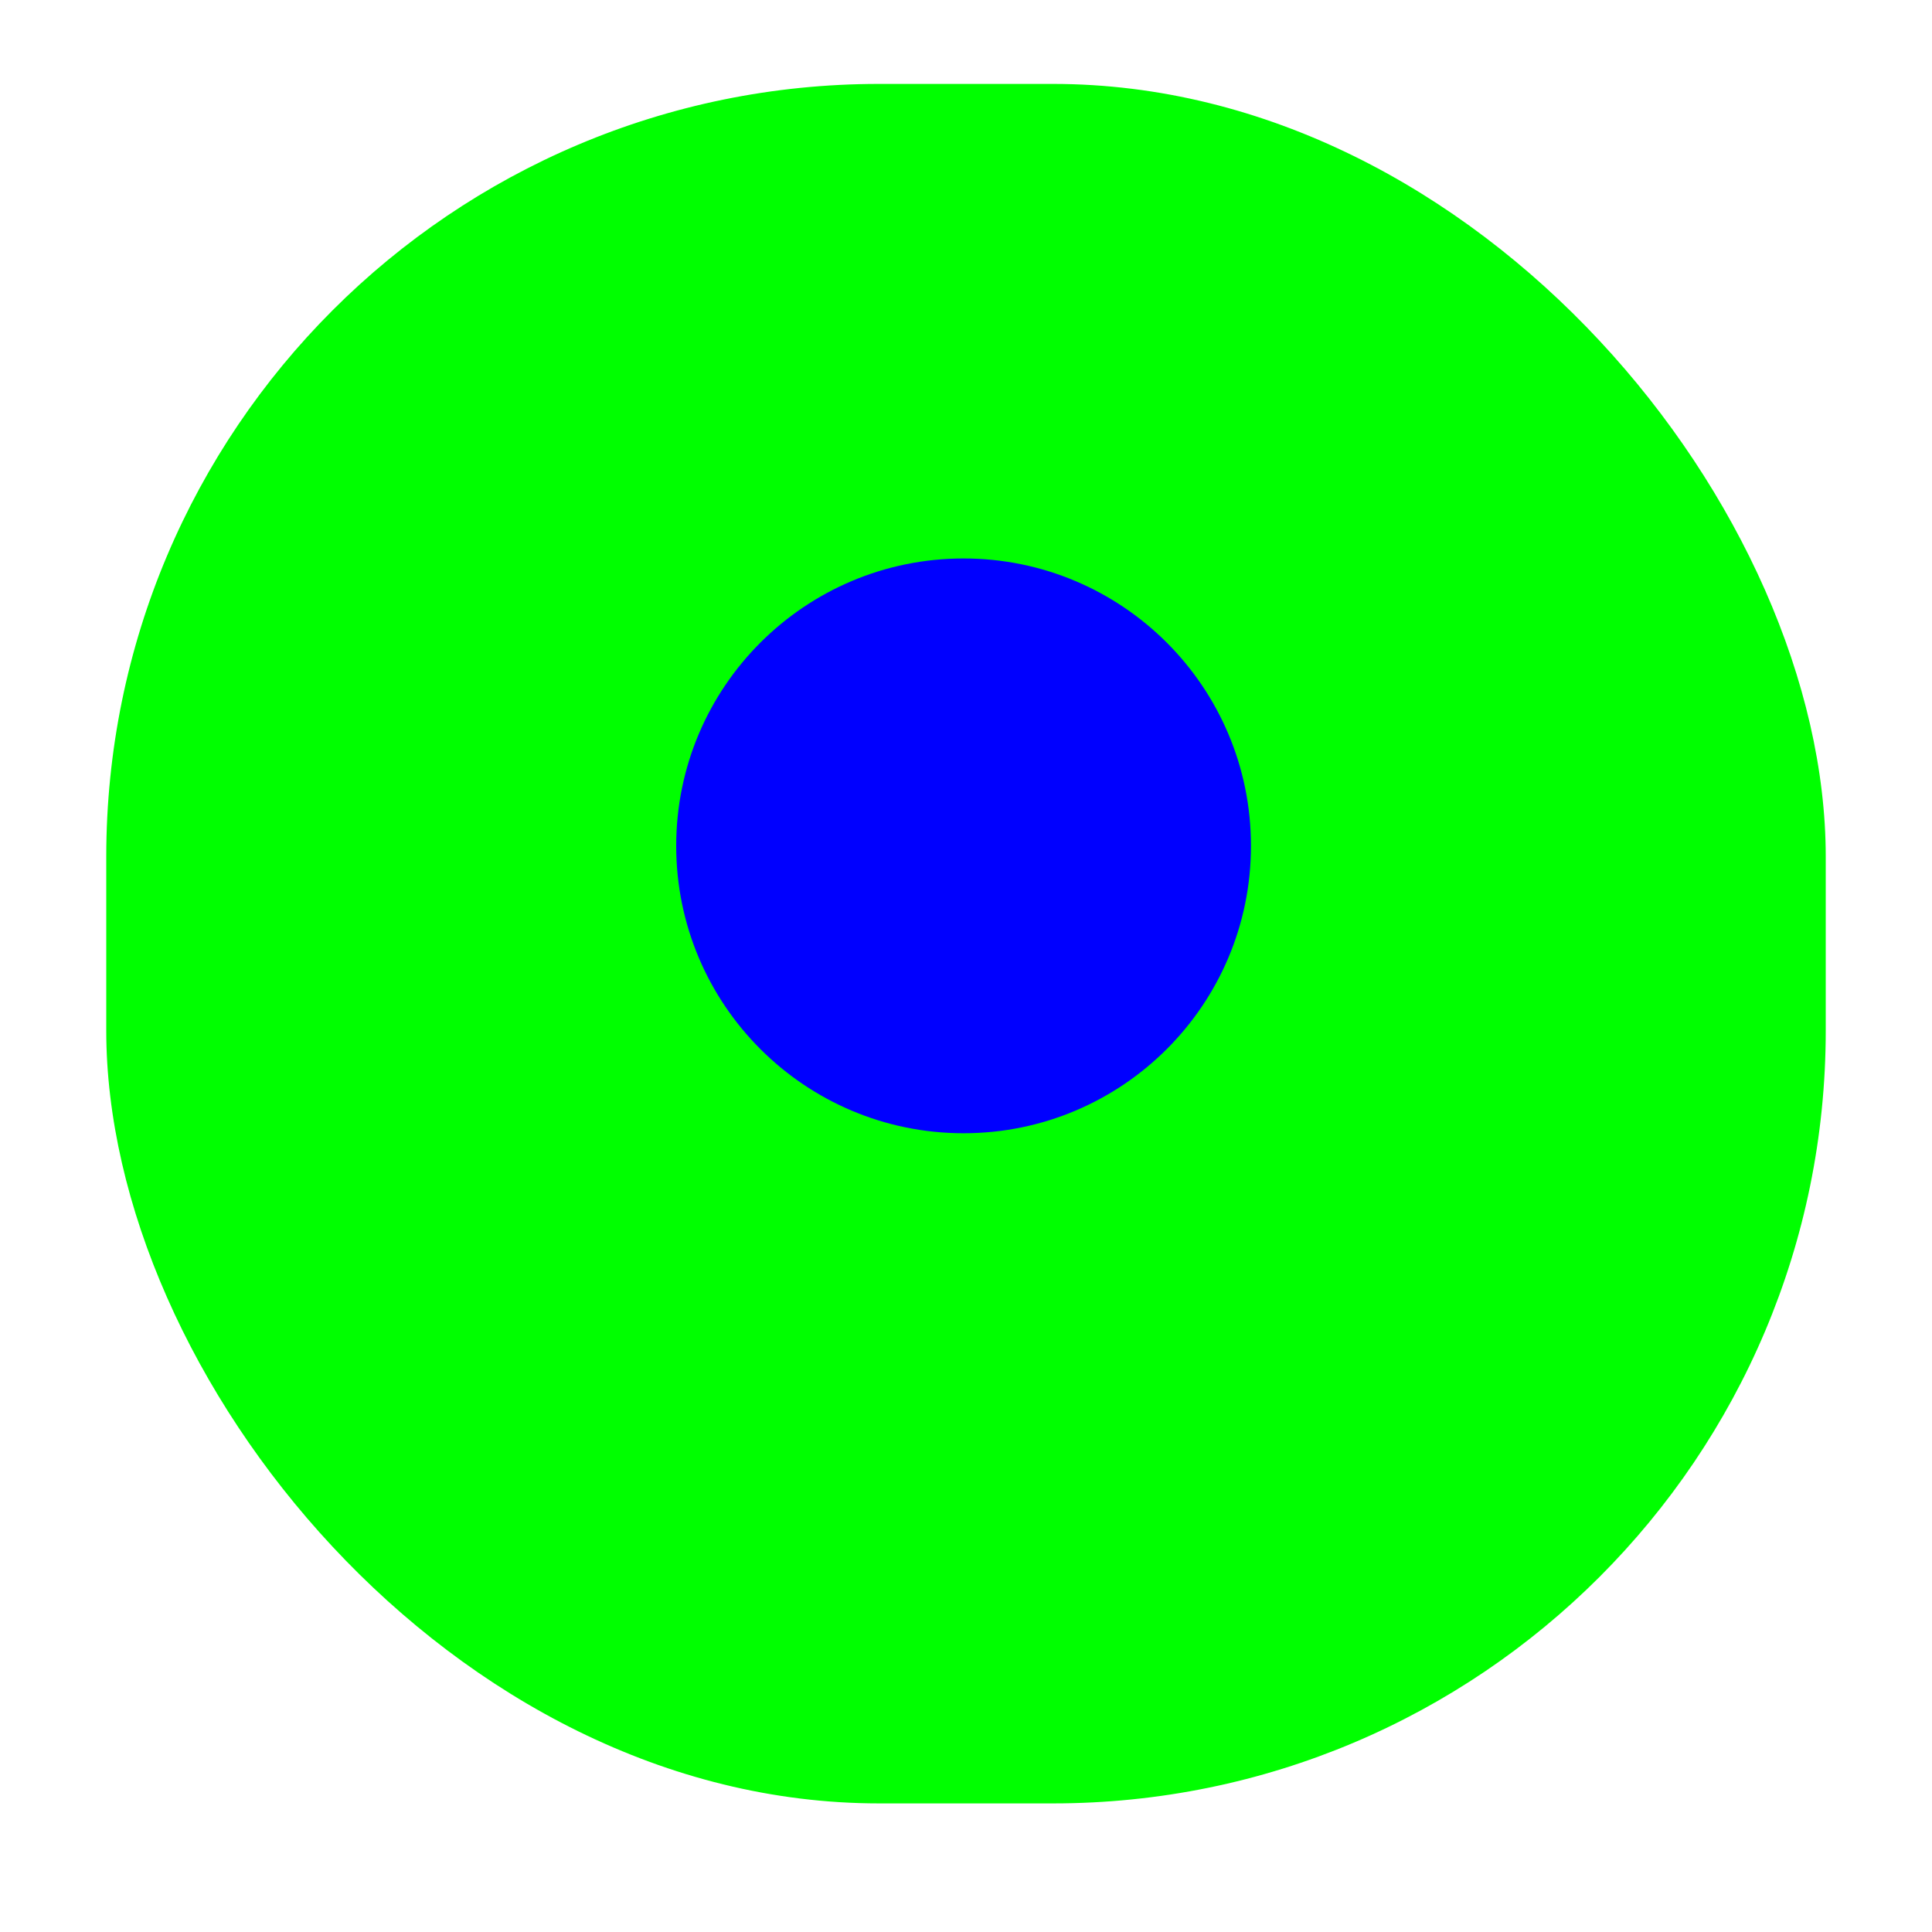 <svg width="256" height="256" viewBox="0 0 256 256" fill="none" xmlns="http://www.w3.org/2000/svg">
<g clip-path="url(#clip0_1840_112)">
<g filter="url(#filter0_d_1840_112)">
<rect x="14.08" y="6" width="227.84" height="227.84" rx="102.4" fill="#00FF00"/>
</g>
<path d="M127.68 150.16C148.711 150.16 165.76 133.111 165.76 112.08C165.76 91.049 148.711 74 127.68 74C106.649 74 89.6 91.049 89.6 112.08C89.6 133.111 106.649 150.16 127.68 150.16Z" fill="#0000FF"/>
</g>
<defs>
<filter id="filter0_d_1840_112" x="1.28" y="-1.68" width="253.44" height="253.44" filterUnits="userSpaceOnUse" color-interpolation-filters="sRGB">
<feFlood flood-opacity="0" result="BackgroundImageFix"/>
<feColorMatrix in="SourceAlpha" type="matrix" values="0 0 0 0 0 0 0 0 0 0 0 0 0 0 0 0 0 0 127 0" result="hardAlpha"/>
<feOffset dy="5.12"/>
<feGaussianBlur stdDeviation="6.4"/>
<feColorMatrix type="matrix" values="0 0 0 0 0 0 0 0 0 0 0 0 0 0 0 0 0 0 0.25 0"/>
<feBlend mode="normal" in2="BackgroundImageFix" result="effect1_dropShadow_1840_112"/>
<feBlend mode="normal" in="SourceGraphic" in2="effect1_dropShadow_1840_112" result="shape"/>
</filter>
<clipPath id="clip0_1840_112">
<rect width="256" height="256" fill="white"/>
</clipPath>
</defs>
</svg>
